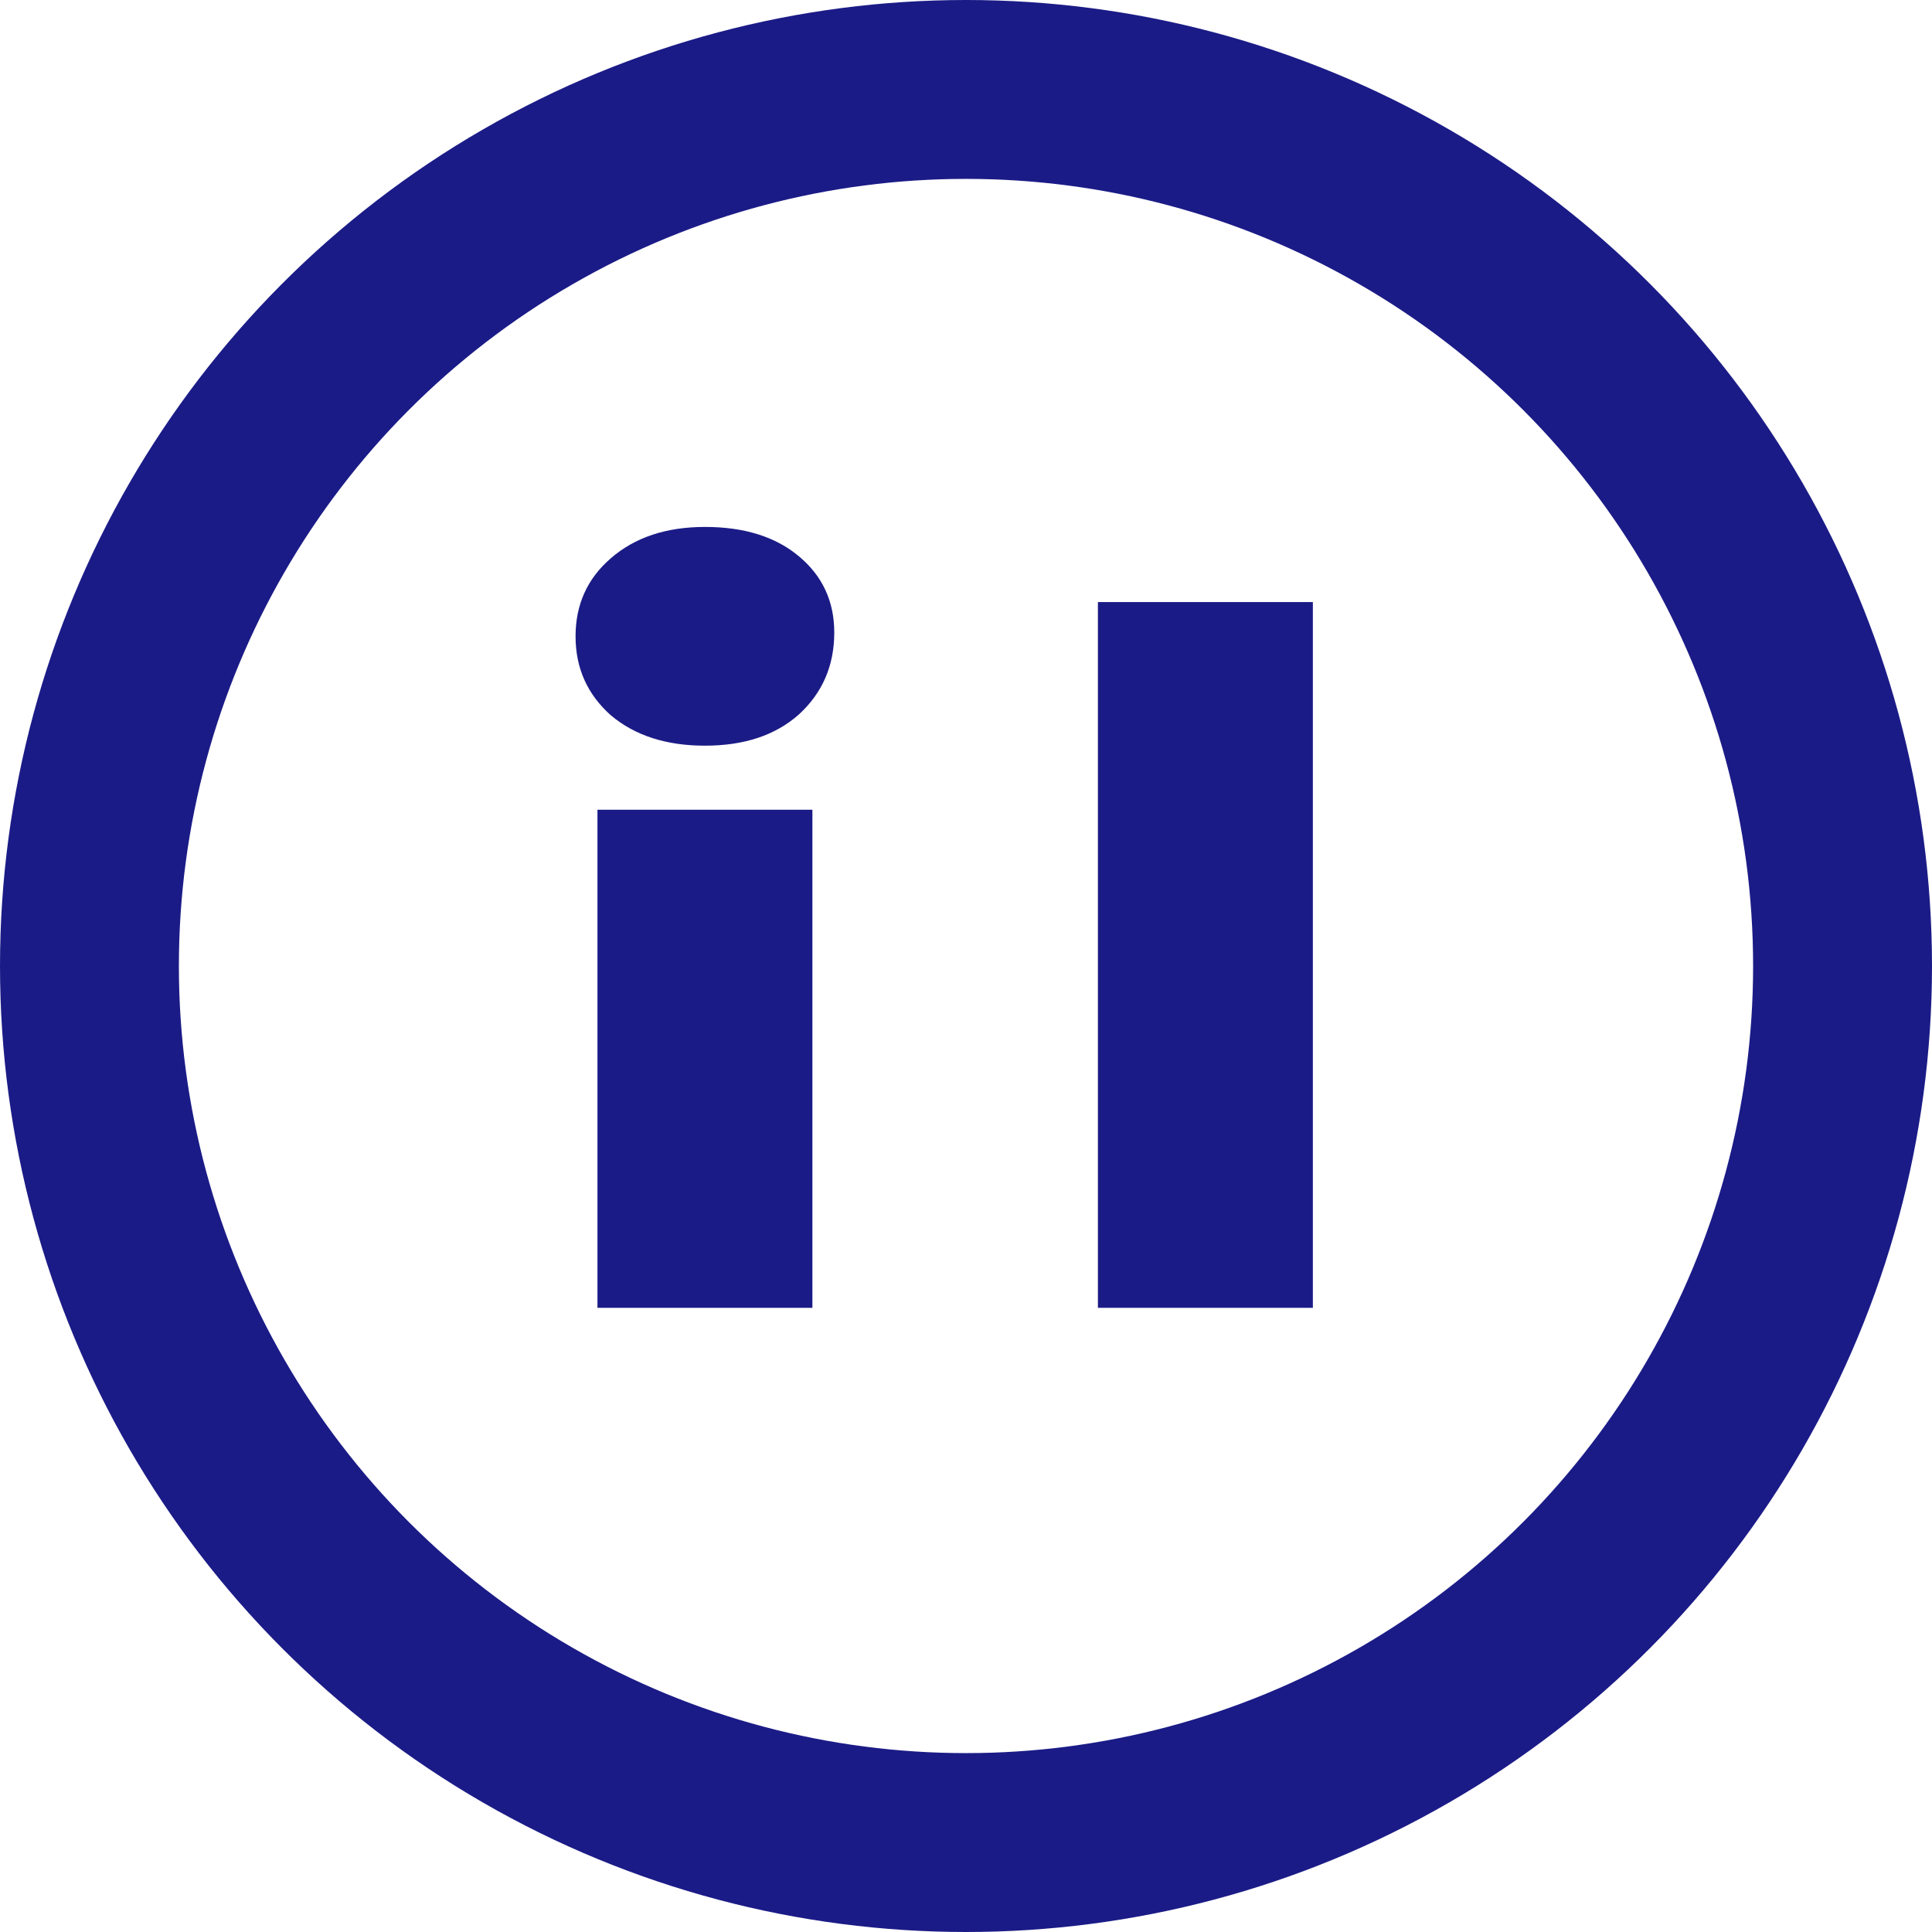 <svg width="54" height="54" viewBox="0 0 54 54" fill="none" xmlns="http://www.w3.org/2000/svg">
<path d="M16.699 22.632H22.707V36.554H16.699V22.632ZM19.703 20.842C18.622 20.842 17.744 20.559 17.071 19.991C16.415 19.407 16.087 18.671 16.087 17.785C16.087 16.899 16.415 16.172 17.071 15.605C17.744 15.02 18.622 14.728 19.703 14.728C20.802 14.728 21.679 15.002 22.334 15.552C22.99 16.101 23.318 16.81 23.318 17.679C23.318 18.6 22.99 19.362 22.334 19.965C21.679 20.55 20.802 20.842 19.703 20.842Z" fill="#1B1B87"/>
<path d="M30.687 16.828H36.695V36.554H30.687V16.828Z" fill="#1B1B87"/>
<circle cx="27" cy="27" r="24.5" stroke="#1B1B87" stroke-width="5"/>
</svg>
